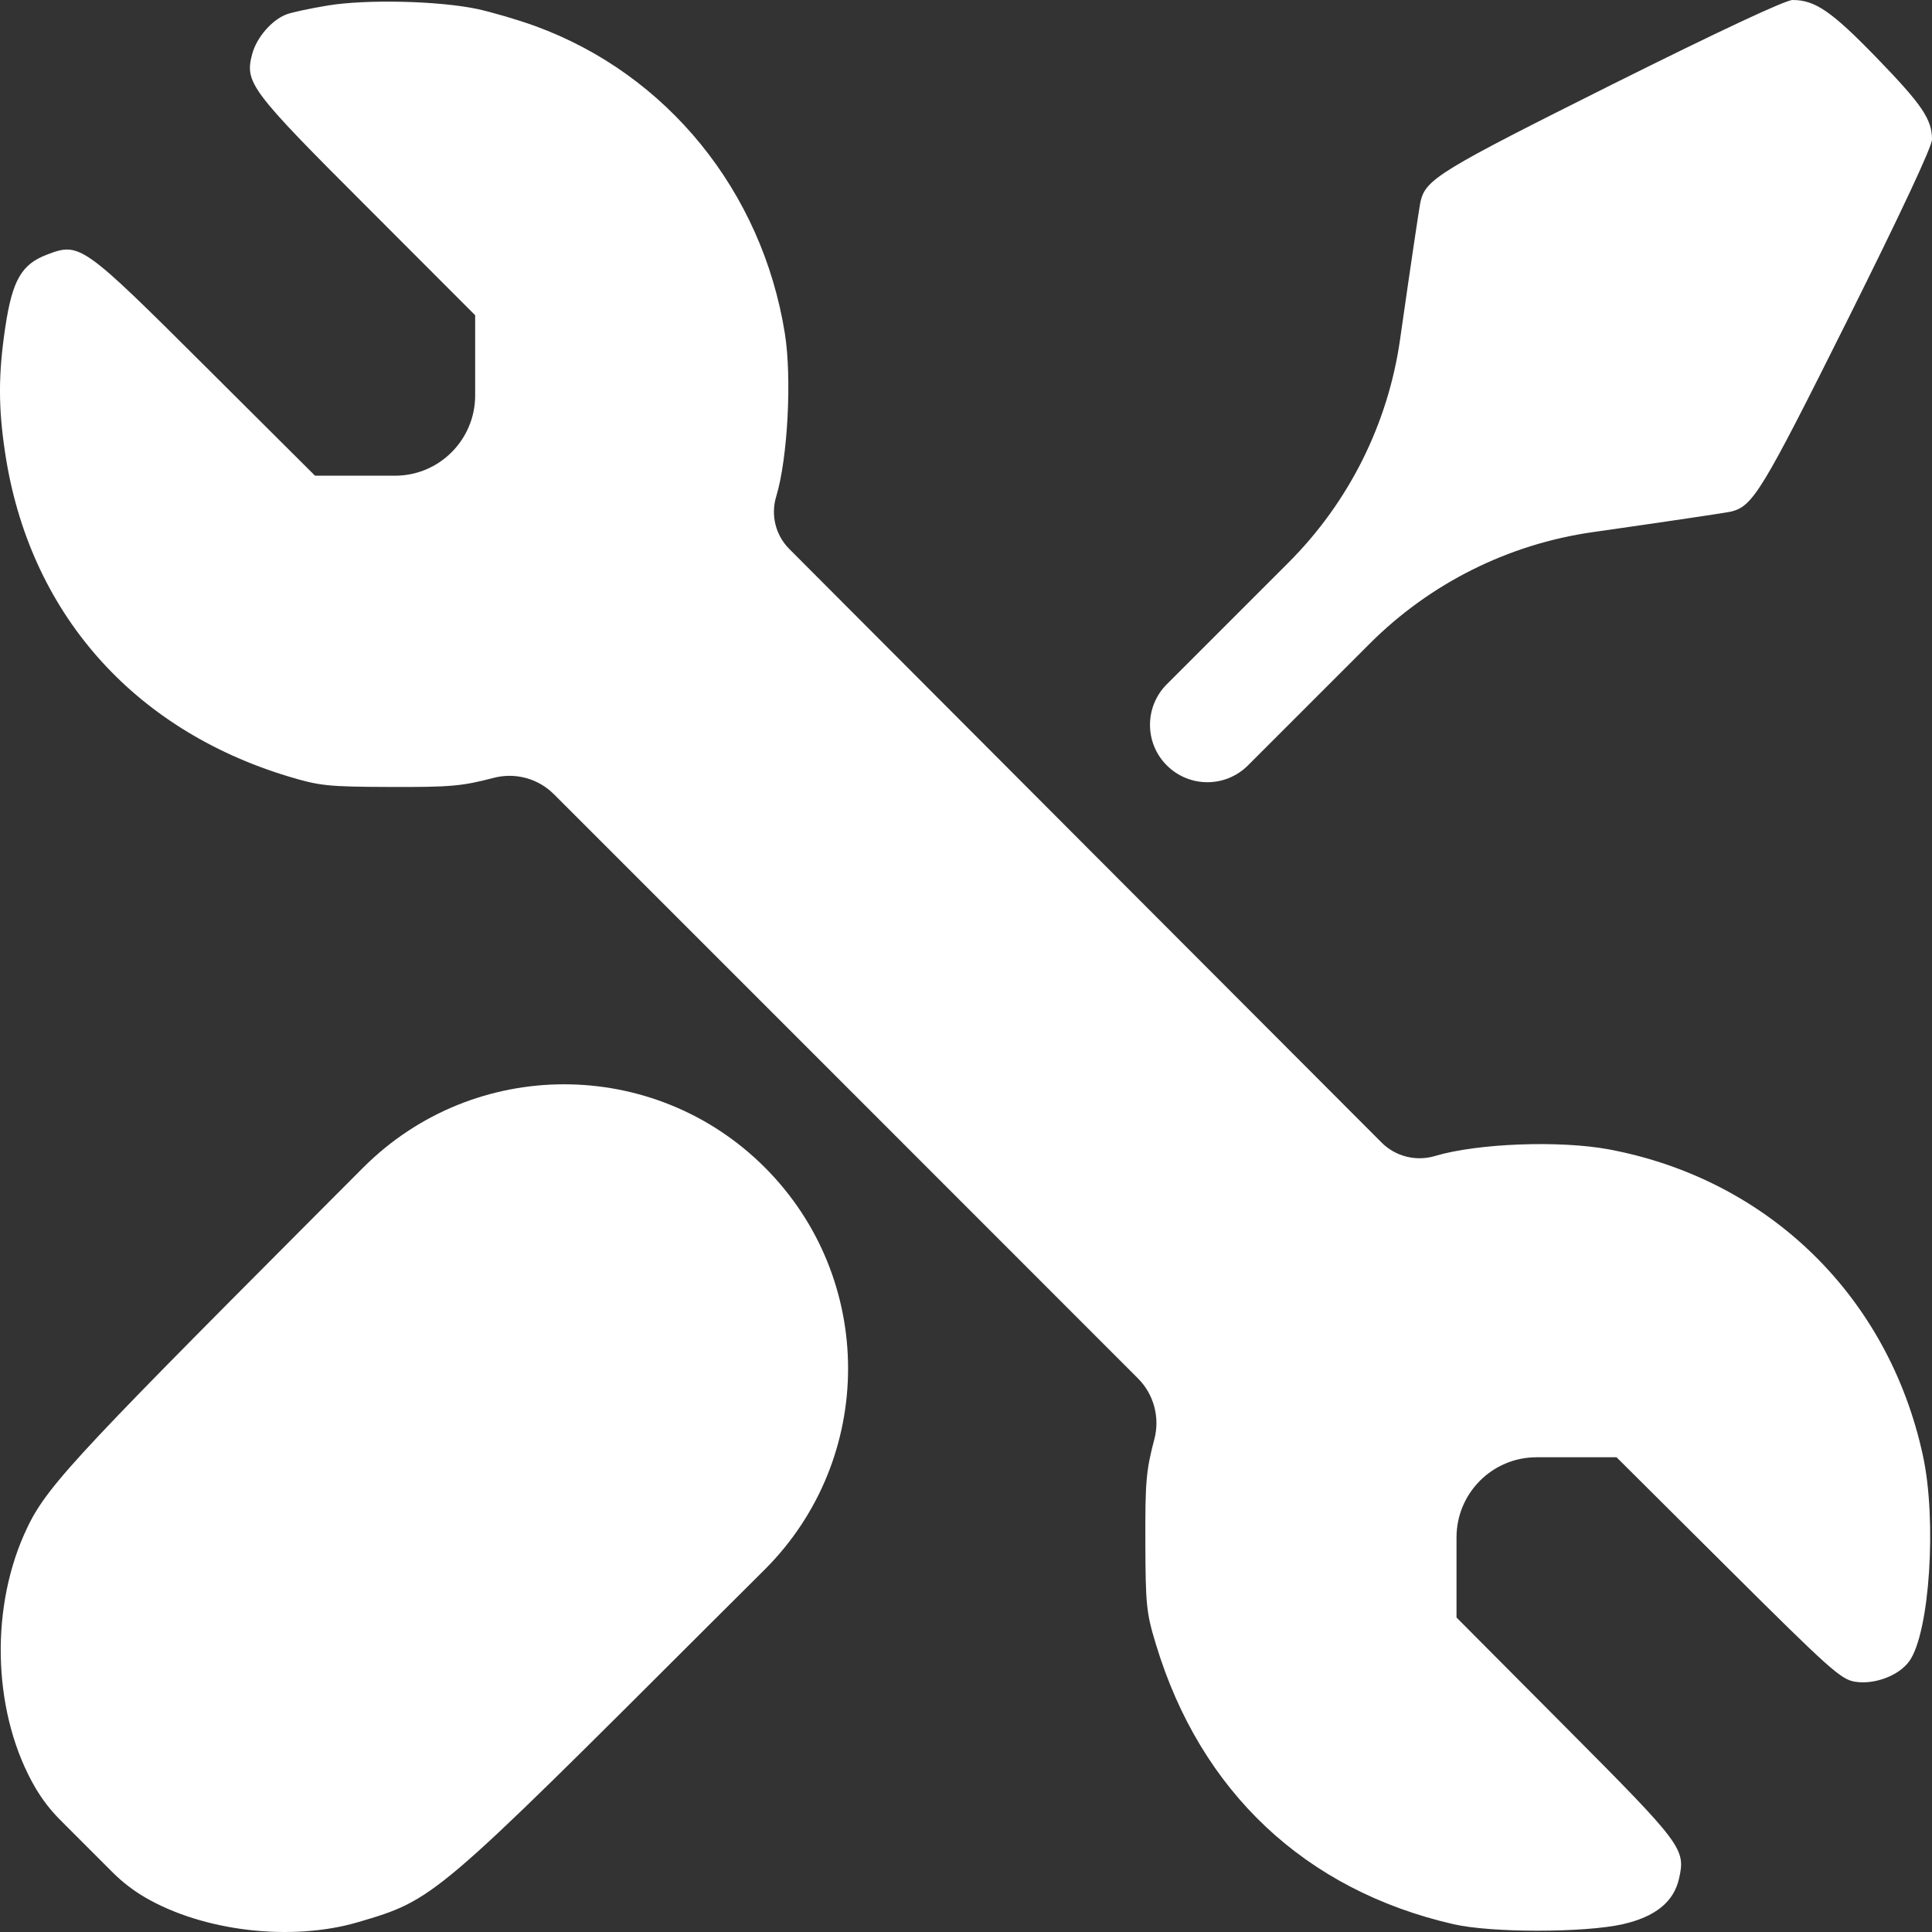 <svg width="18" height="18" viewBox="0 0 18 18" fill="none" xmlns="http://www.w3.org/2000/svg">
<rect x="0" y="0" width="18" height="18" fill="#333333" stroke="none"/>
<path fill-rule="evenodd" clip-rule="evenodd" d="M3.056 0.051C2.892 0.078 2.718 0.115 2.669 0.134C2.531 0.187 2.392 0.348 2.35 0.502C2.278 0.771 2.329 0.839 3.425 1.934L4.427 2.937V3.684C4.427 4.096 4.093 4.432 3.681 4.432H2.935L1.914 3.415C0.766 2.271 0.743 2.255 0.436 2.373C0.201 2.462 0.115 2.612 0.05 3.044C-0.016 3.483 -0.017 3.794 0.048 4.221C0.27 5.697 1.23 6.793 2.687 7.234C2.979 7.322 3.052 7.33 3.636 7.332C4.2 7.334 4.305 7.324 4.596 7.248C4.799 7.194 5.014 7.252 5.162 7.401L7.882 10.121L10.602 12.842C10.75 12.99 10.808 13.206 10.755 13.408C10.678 13.7 10.669 13.805 10.671 14.369C10.673 14.953 10.68 15.026 10.769 15.318C11.184 16.693 12.162 17.612 13.545 17.928C13.895 18.008 14.758 18.008 15.116 17.928C15.422 17.859 15.594 17.72 15.643 17.503C15.706 17.225 15.677 17.187 14.586 16.091L13.57 15.07V14.324C13.57 13.912 13.903 13.577 14.316 13.577H15.061L16.1 14.611C17.045 15.551 17.151 15.647 17.282 15.668C17.464 15.698 17.693 15.611 17.789 15.476C17.978 15.211 18.047 14.165 17.915 13.56C17.594 12.078 16.476 10.988 14.992 10.709C14.534 10.623 13.764 10.652 13.37 10.77C13.193 10.823 13.001 10.775 12.871 10.644L10.114 7.882L7.354 5.115C7.226 4.987 7.179 4.799 7.232 4.625C7.339 4.271 7.379 3.521 7.312 3.105C7.1 1.781 6.215 0.691 4.987 0.243C4.828 0.185 4.585 0.114 4.448 0.084C4.089 0.008 3.416 -0.008 3.056 0.051ZM15.018 0.788C13.418 1.588 13.284 1.669 13.235 1.876C13.225 1.918 13.139 2.497 13.044 3.163C12.932 3.949 12.568 4.677 12.007 5.239L11.682 5.564L10.871 6.375C10.662 6.584 10.662 6.923 10.871 7.131C11.08 7.34 11.418 7.34 11.627 7.131L12.438 6.32L12.763 5.995C13.325 5.434 14.053 5.07 14.838 4.958C15.504 4.863 16.083 4.777 16.125 4.767C16.331 4.718 16.413 4.583 17.212 2.983C17.712 1.981 18 1.366 18 1.299C18 1.111 17.907 0.975 17.484 0.538C17.064 0.105 16.911 0 16.701 0C16.635 0 16.02 0.288 15.018 0.788ZM2.929 11.334C0.602 13.668 0.41 13.878 0.224 14.298C-0.101 15.034 -0.058 15.995 0.331 16.659C0.395 16.767 0.472 16.867 0.561 16.956L1.05 17.445C1.139 17.534 1.239 17.611 1.347 17.675C1.894 17.995 2.715 18.091 3.337 17.908C4.045 17.699 4.04 17.703 6.669 15.077L7.125 14.623C8.16 13.589 8.16 11.912 7.126 10.877C6.092 9.843 4.415 9.844 3.382 10.88L2.929 11.334Z" fill="white"/>
</svg>
